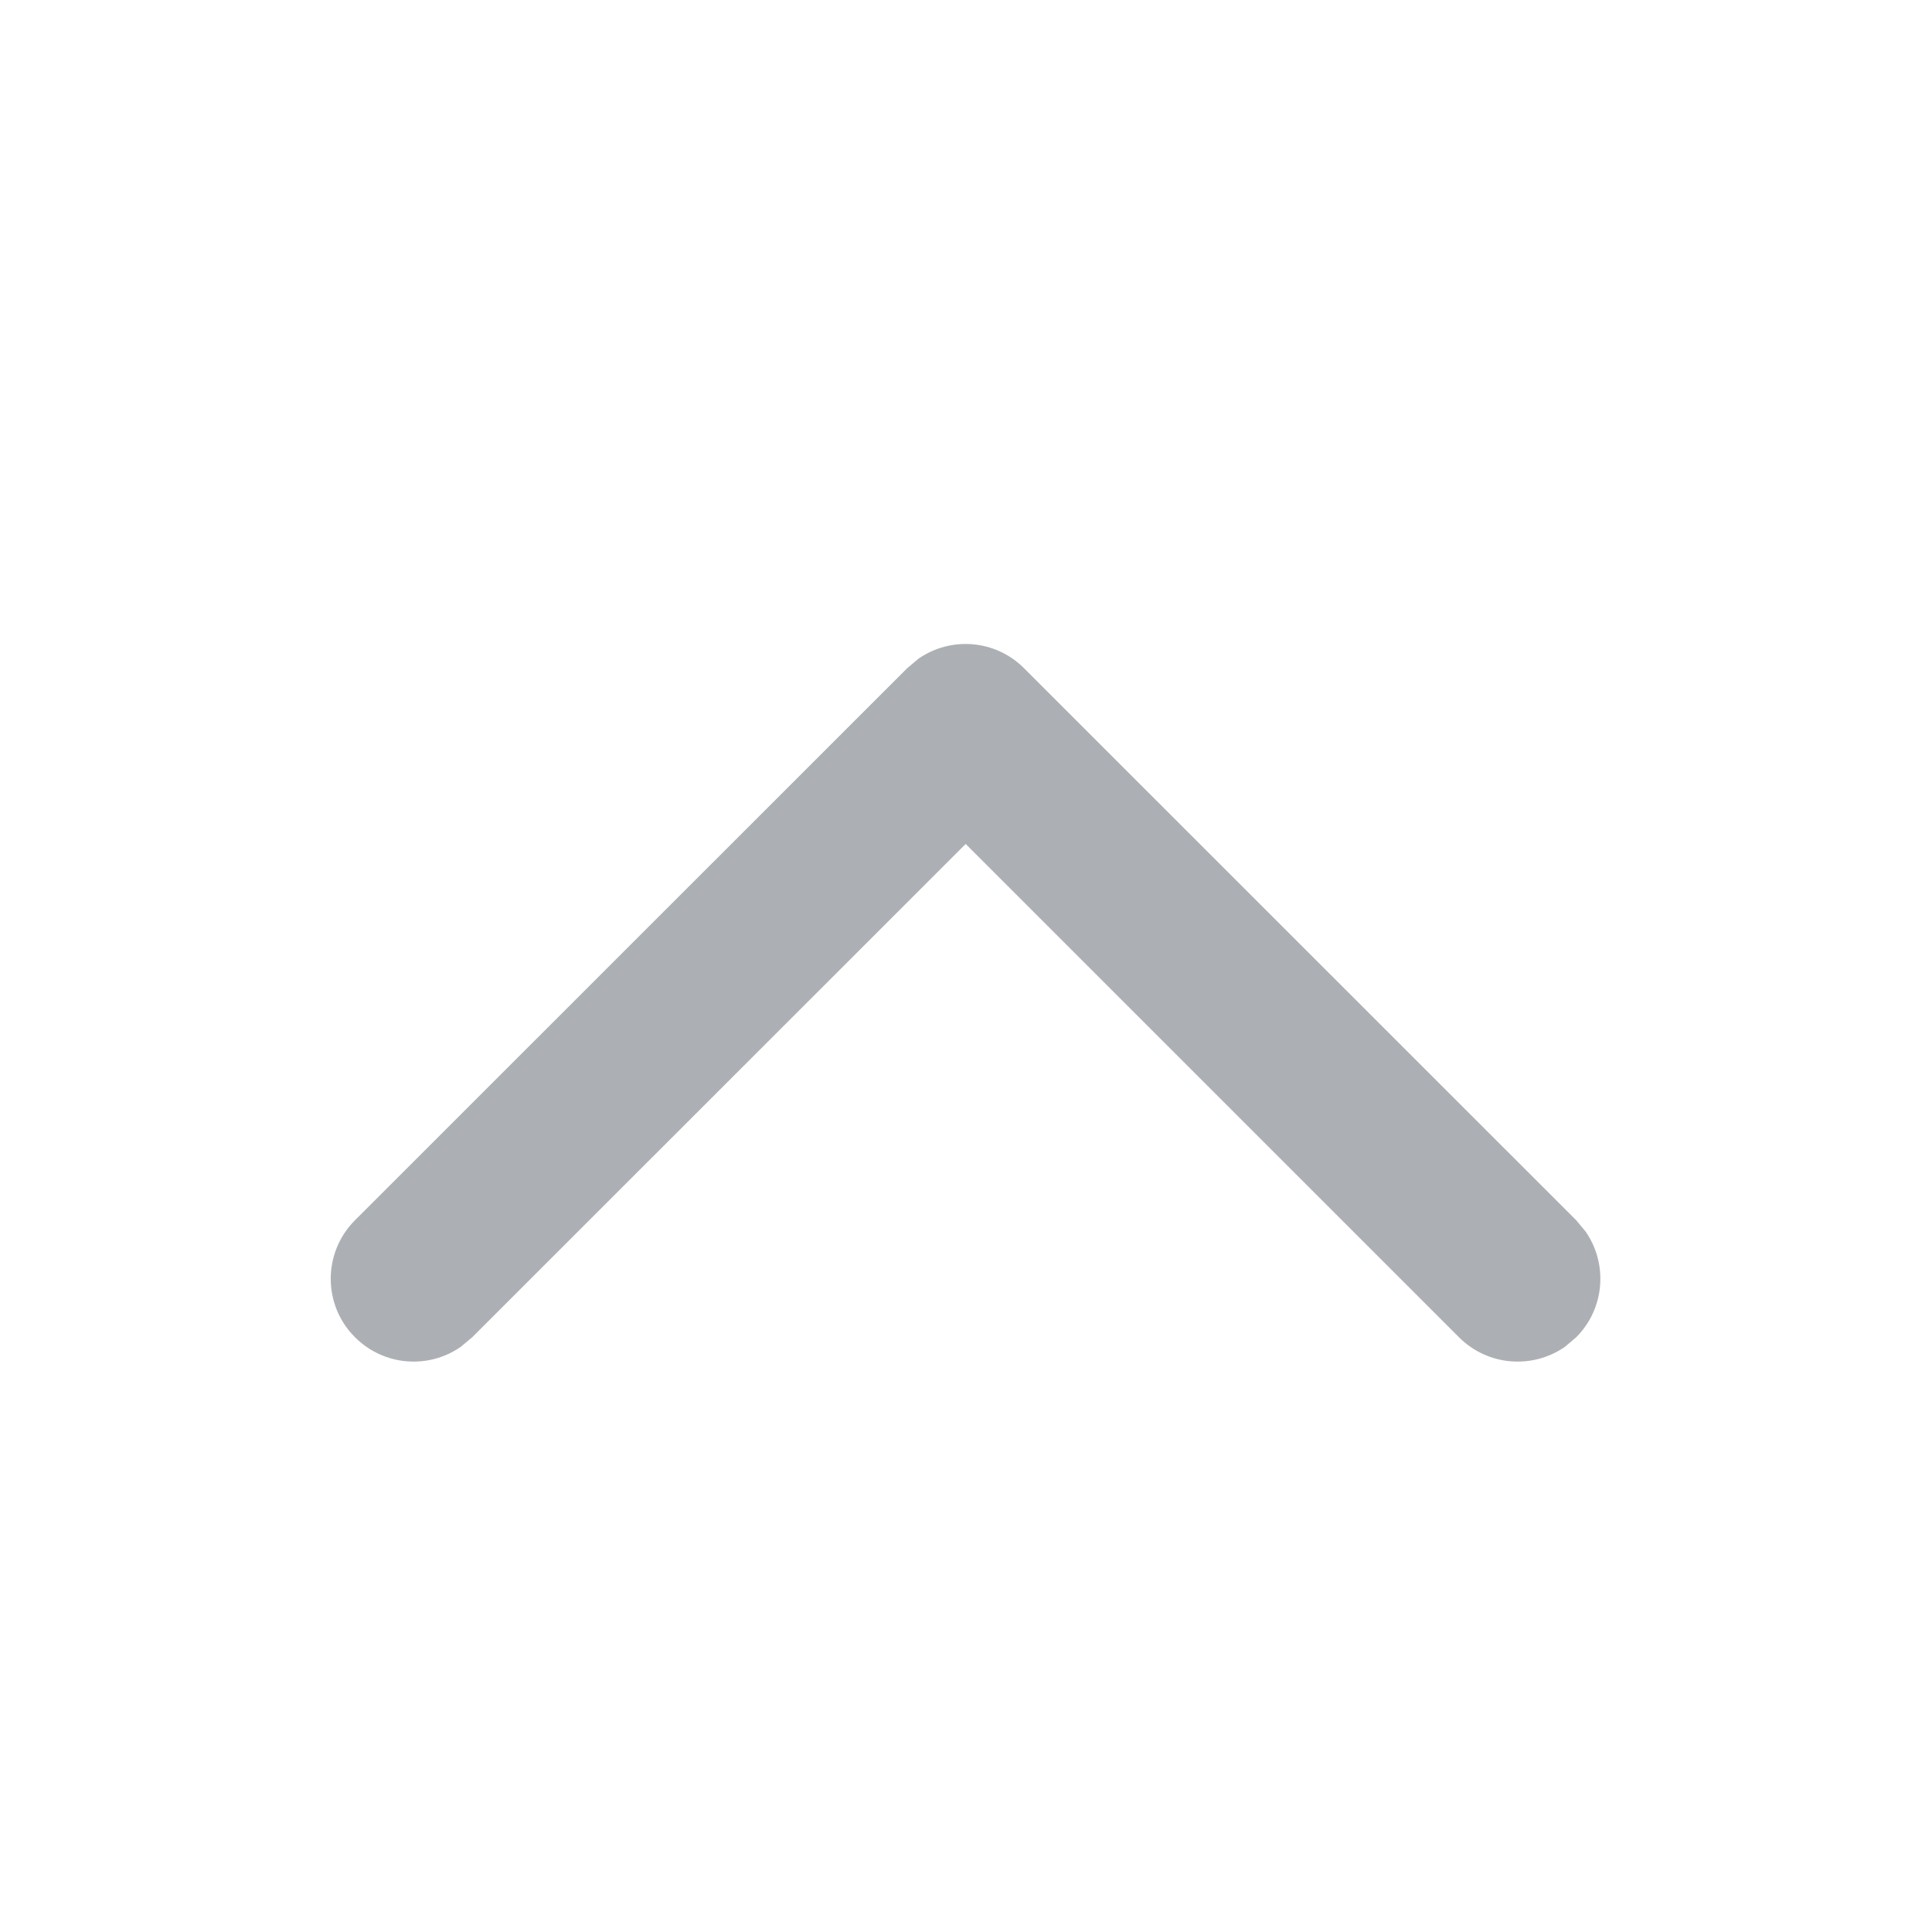 <svg width="12" height="12" viewBox="0 0 12 12" fill="none" xmlns="http://www.w3.org/2000/svg">
<path d="M2.205 8.306C2.384 8.485 2.661 8.505 2.861 8.366L2.933 8.306L5.998 5.242L9.062 8.306C9.241 8.485 9.518 8.505 9.719 8.366L9.79 8.306C9.968 8.128 9.988 7.851 9.849 7.65L9.79 7.579L6.361 4.151C6.183 3.972 5.906 3.952 5.705 4.091L5.634 4.151L2.205 7.579C2.004 7.78 2.004 8.106 2.205 8.306Z" fill="#ACB0B4"/>
</svg>
